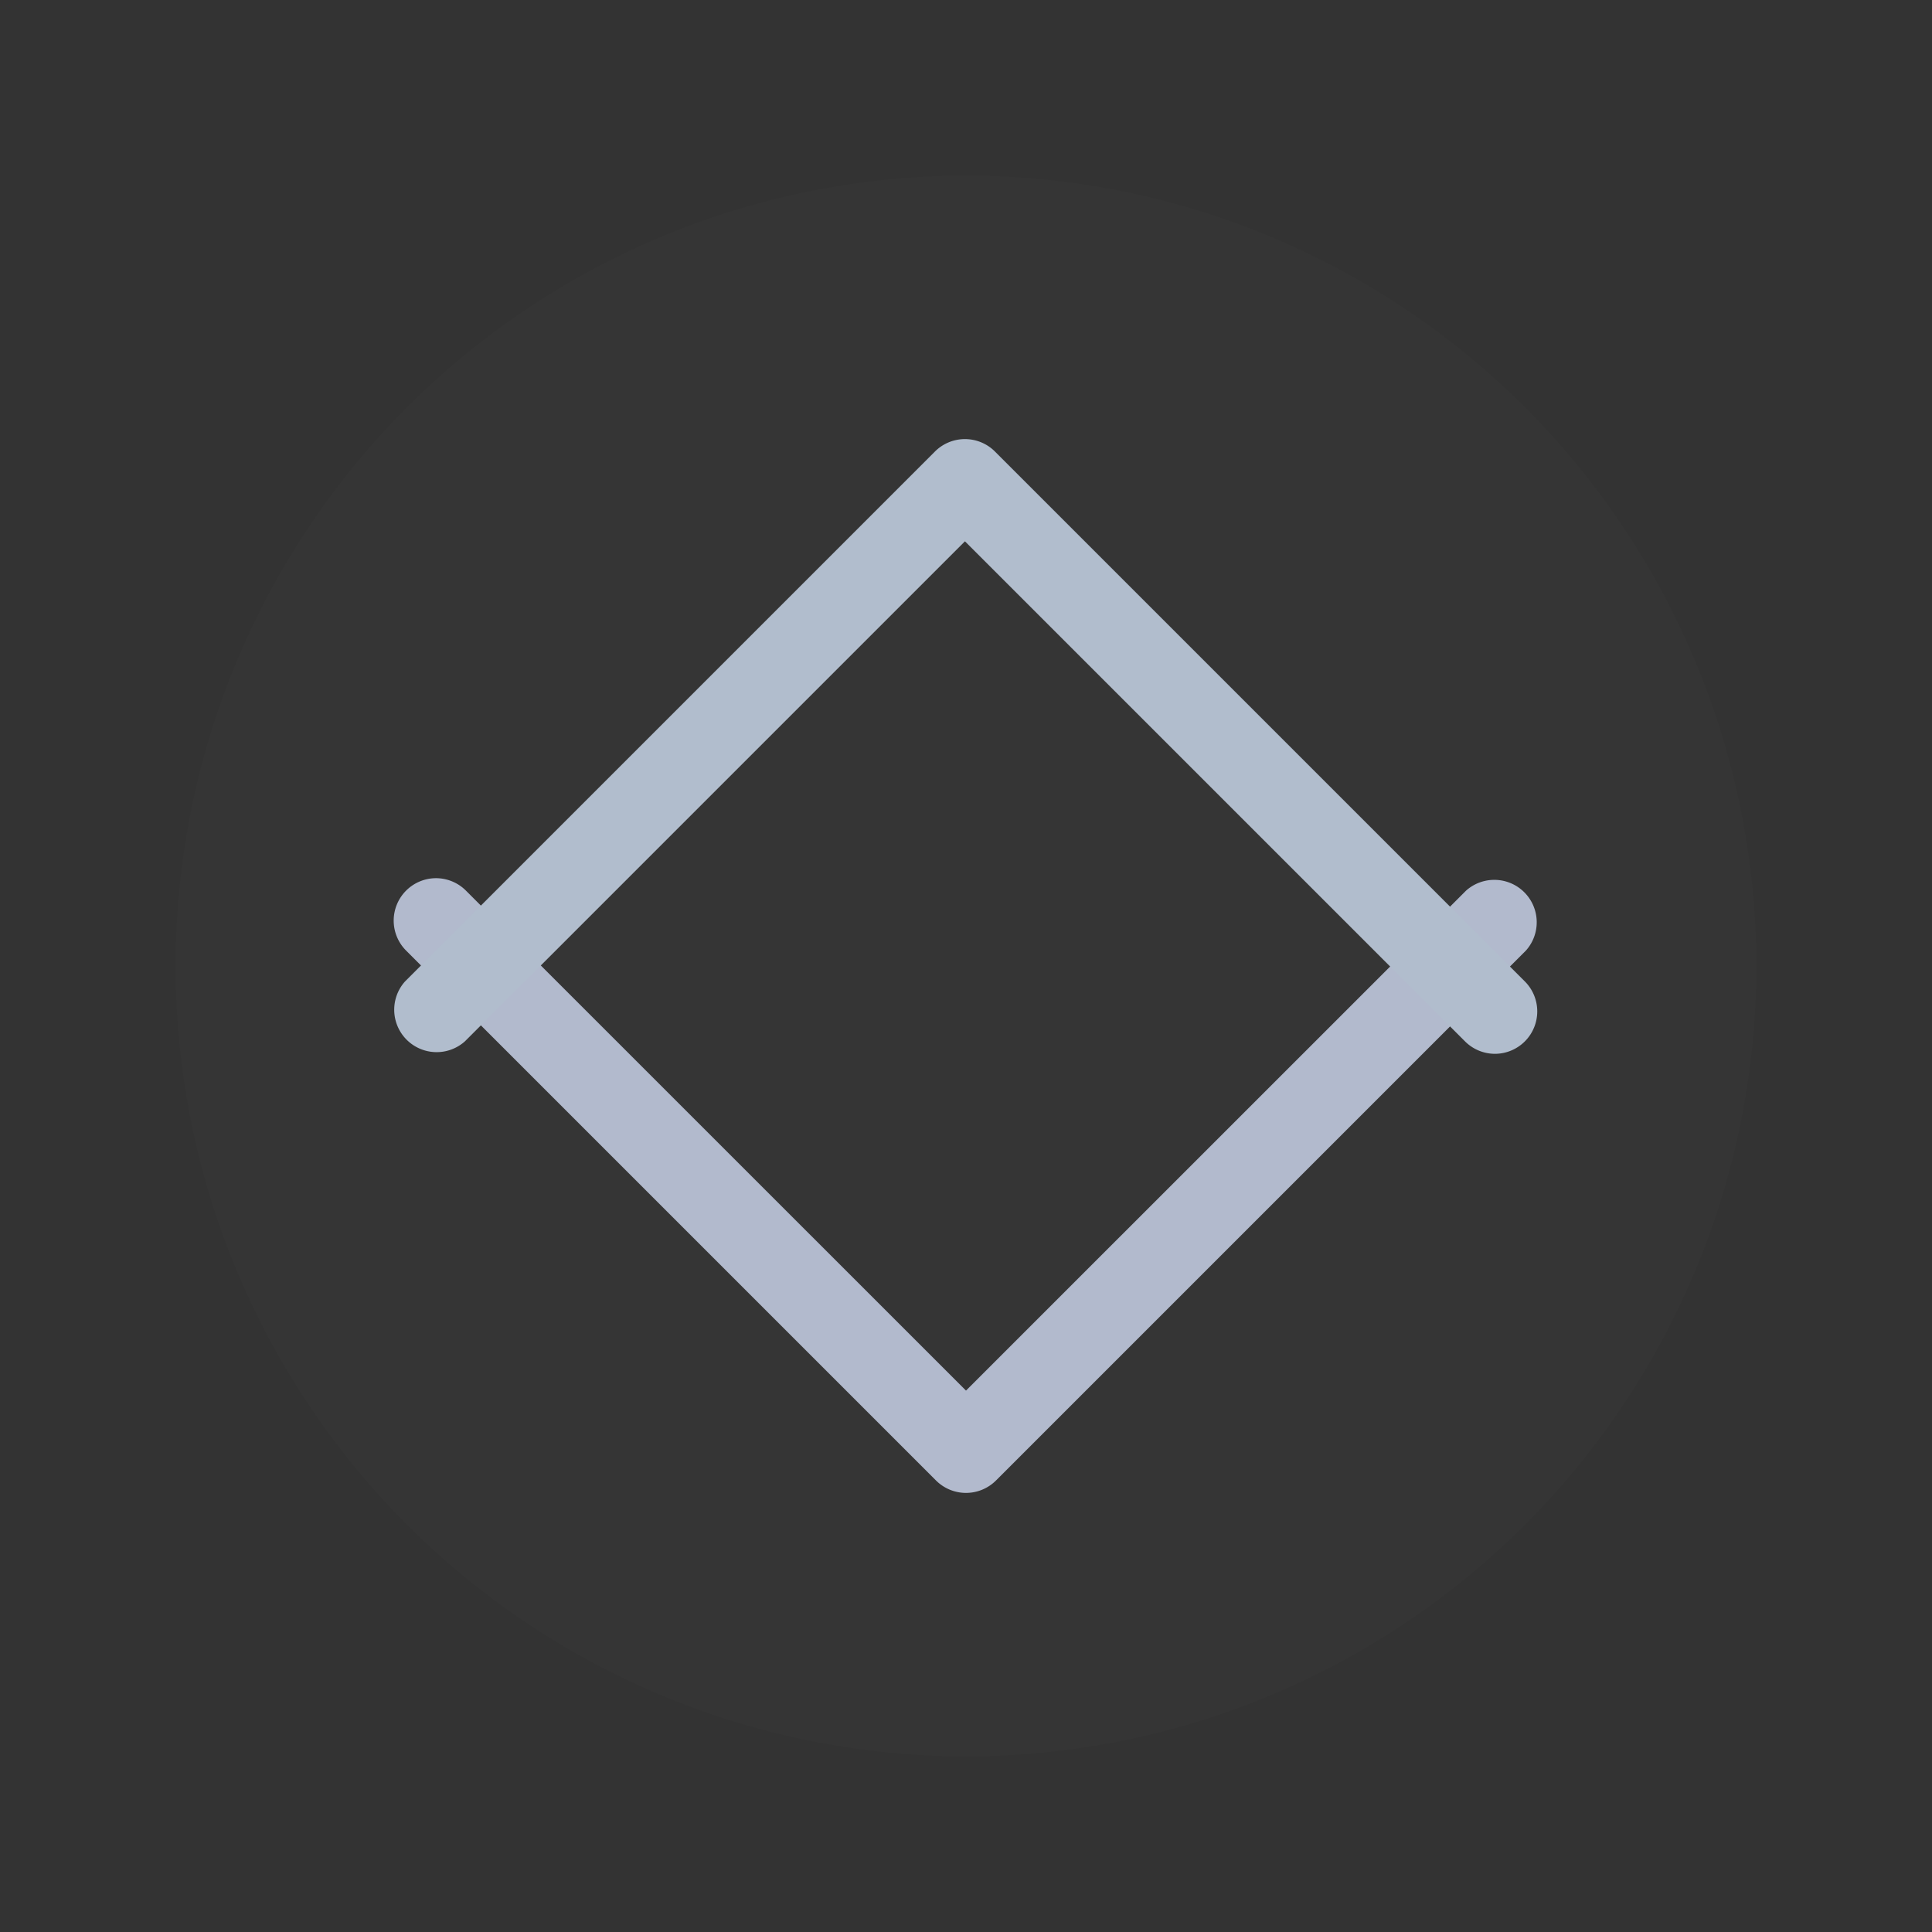 <?xml version="1.0" encoding="UTF-8" standalone="no"?>
<svg
   id="svg4306"
   width="22"
   height="22"
   version="1.1"
   style="enable-background:new"
   sodipodi:docname="restore.svg"
   inkscape:version="1.3.2 (091e20ef0f, 2023-11-25)"
   xmlns:inkscape="http://www.inkscape.org/namespaces/inkscape"
   xmlns:sodipodi="http://sodipodi.sourceforge.net/DTD/sodipodi-0.dtd"
   xmlns="http://www.w3.org/2000/svg"
   xmlns:svg="http://www.w3.org/2000/svg"
   xmlns:rdf="http://www.w3.org/1999/02/22-rdf-syntax-ns#"
   xmlns:cc="http://creativecommons.org/ns#"
   xmlns:dc="http://purl.org/dc/elements/1.1/">
  <rect width="100%" height="100%" fill="#333333" stroke="none"/>
  <defs
     id="defs26" />
  <sodipodi:namedview
     inkscape:document-rotation="0"
     pagecolor="#ffffff"
     bordercolor="#030303"
     borderopacity="1"
     objecttolerance="10"
     gridtolerance="10"
     guidetolerance="10"
     inkscape:pageopacity="0"
     inkscape:pageshadow="2"
     inkscape:window-width="1920"
     inkscape:window-height="994"
     id="namedview24"
     showgrid="false"
     inkscape:zoom="5.6568543"
     inkscape:cx="49.055533"
     inkscape:cy="3.8890873"
     inkscape:window-x="0"
     inkscape:window-y="0"
     inkscape:window-maximized="1"
     inkscape:current-layer="svg4306"
     inkscape:snap-bbox="true"
     inkscape:bbox-nodes="true"
     inkscape:lockguides="false"
     inkscape:showpageshadow="2"
     inkscape:pagecheckerboard="0"
     inkscape:deskcolor="#d1d1d1">
    <inkscape:grid
       type="xygrid"
       id="grid853"
       originx="0"
       originy="-22"
       spacingy="1"
       spacingx="1"
       units="px"
       visible="false" />
  </sodipodi:namedview>
  <style
     type="text/css"
     id="current-color-scheme" />
  <g
     id="inactive-center"
     transform="translate(22,-22)">
    <rect
       style="opacity:0.001;fill:#000000;fill-opacity:1;fill-rule:nonzero;stroke:none;stroke-width:2;stroke-linecap:round;stroke-linejoin:round;stroke-miterlimit:4;stroke-dasharray:none;stroke-opacity:1"
       y="22"
       x="-22"
       height="22"
       width="22"
       id="rect4266-9" />
    <circle
       style="opacity:0.01;fill:#ffffff;fill-opacity:1;stroke-width:1.001;enable-background:new"
       id="path867-5-6-5-1"
       cx="-11"
       cy="33"
       r="9" />
    <path
       d="m -17.035,32 a 0.483,0.483 0 0 1 0.341,0.142 L -11,37.835 -5.306,32.142 a 0.483,0.483 0 0 1 0.682,0.682 l -6.035,6.035 a 0.483,0.483 0 0 1 -0.682,0 l -6.035,-6.035 A 0.483,0.483 0 0 1 -17.035,32 Z"
       id="path4-3"
       style="fill:#b2bacd;stroke-width:0.161;enable-background:new;fill-opacity:1" />
    <path
       d="m -4.977,34 a 0.483,0.483 0 0 1 -0.341,-0.142 l -5.694,-5.694 -5.694,5.694 a 0.483,0.483 0 0 1 -0.682,-0.682 l 6.035,-6.035 a 0.483,0.483 0 0 1 0.682,0 l 6.035,6.035 A 0.483,0.483 0 0 1 -4.977,34 Z"
       id="path4-36"
       style="fill:#b1bdcd;fill-opacity:1;stroke-width:0.161;enable-background:new" />
  </g>
  <g
     id="hover-inactive-center">
    <rect
       id="rect4266-3-67"
       width="22"
       height="22"
       x="22"
       y="0"
       style="opacity:0.001;fill:#000000;fill-opacity:1;fill-rule:nonzero;stroke:none;stroke-width:2;stroke-linecap:round;stroke-linejoin:round;stroke-miterlimit:4;stroke-dasharray:none;stroke-opacity:1" />
    <circle
       r="9"
       cy="11"
       cx="33"
       id="path867-5-6-5-3"
       style="opacity:0.4;fill:#497dbe;fill-opacity:1;stroke-width:1.001;enable-background:new" />
    <path
       d="m 26.982,10 a 0.483,0.483 0 0 1 0.341,0.142 l 5.694,5.694 5.694,-5.694 a 0.483,0.483 0 0 1 0.682,0.682 l -6.035,6.035 a 0.483,0.483 0 0 1 -0.682,0 L 26.641,10.824 A 0.483,0.483 0 0 1 26.982,10 Z"
       id="path4-56"
       style="fill:#ffffff;stroke-width:0.161;enable-background:new" />
    <path
       d="M 39.04,12 A 0.483,0.483 0 0 1 38.699,11.858 L 33.006,6.165 27.312,11.858 a 0.483,0.483 0 0 1 -0.682,-0.682 l 6.035,-6.035 a 0.483,0.483 0 0 1 0.682,0 l 6.035,6.035 a 0.483,0.483 0 0 1 -0.341,0.824 z"
       id="path4-5-5"
       style="fill:#ffffff;fill-opacity:1;stroke-width:0.161;enable-background:new" />
  </g>
  <g
     id="pressed-inactive-center">
    <rect
       style="opacity:0.001;fill:#000000;fill-opacity:1;fill-rule:nonzero;stroke:none;stroke-width:2;stroke-linecap:round;stroke-linejoin:round;stroke-miterlimit:4;stroke-dasharray:none;stroke-opacity:1"
       y="0"
       x="44"
       height="22"
       width="22"
       id="rect4266-3-6-5" />
    <circle
       r="9"
       cy="11"
       cx="55"
       id="path867-5-6-5-2"
       style="opacity:0.5;fill:#335c8f;fill-opacity:1;stroke-width:1.001;enable-background:new" />
    <path
       d="m 48.982,10 a 0.483,0.483 0 0 1 0.341,0.142 l 5.694,5.694 5.694,-5.694 a 0.483,0.483 0 0 1 0.682,0.682 l -6.035,6.035 a 0.483,0.483 0 0 1 -0.682,0 L 48.641,10.824 A 0.483,0.483 0 0 1 48.982,10 Z"
       id="path4-9"
       style="fill:#ffffff;stroke-width:0.161;enable-background:new" />
    <path
       d="M 61.04,12 A 0.483,0.483 0 0 1 60.699,11.858 L 55.006,6.165 49.312,11.858 A 0.483,0.483 0 0 1 48.63,11.176 L 54.664,5.141 a 0.483,0.483 0 0 1 0.682,0 l 6.035,6.035 A 0.483,0.483 0 0 1 61.04,12 Z"
       id="path4-9-3"
       style="fill:#ffffff;stroke-width:0.161;enable-background:new" />
  </g>
  <g
     id="active-center">
    <rect
       id="rect4266"
       width="22"
       height="22"
       x="0"
       y="-22"
       style="opacity:0.001;fill:#000000;fill-opacity:1;fill-rule:nonzero;stroke:none;stroke-width:2;stroke-linecap:round;stroke-linejoin:round;stroke-miterlimit:4;stroke-dasharray:none;stroke-opacity:1" />
    <circle
       r="9"
       cy="-11"
       cx="11"
       id="path867-5-6-5"
       style="opacity:0.01;fill:#ffffff;fill-opacity:1;stroke-width:1.001;enable-background:new" />
    <path
       d="m 4.965,-12 a 0.483,0.483 0 0 1 0.341,0.142 L 11,-6.165 l 5.694,-5.694 a 0.483,0.483 0 0 1 0.682,0.682 l -6.035,6.035 a 0.483,0.483 0 0 1 -0.682,0 L 4.624,-11.176 A 0.483,0.483 0 0 1 4.965,-12 Z"
       id="path4"
       style="fill:#d3dae3;fill-opacity:1;stroke-width:0.161" />
    <path
       d="m 17.023,-10 a 0.483,0.483 0 0 1 -0.341,-0.142 l -5.694,-5.694 -5.694,5.694 a 0.483,0.483 0 0 1 -0.682,-0.682 l 6.035,-6.035 a 0.483,0.483 0 0 1 0.682,0 l 6.035,6.035 a 0.483,0.483 0 0 1 -0.341,0.824 z"
       id="path4-562"
       style="fill:#d3dae3;fill-opacity:1;stroke-width:0.161;enable-background:new" />
  </g>
  <g
     id="hover-center">
    <rect
       style="opacity:0.001;fill:#000000;fill-opacity:1;fill-rule:nonzero;stroke:none;stroke-width:2;stroke-linecap:round;stroke-linejoin:round;stroke-miterlimit:4;stroke-dasharray:none;stroke-opacity:1"
       y="-22"
       x="22"
       height="22"
       width="22"
       id="rect4266-3" />
    <circle
       r="9"
       cy="-11"
       cx="33"
       id="path867-5-6-5-67"
       style="opacity:0.4;fill:#497dbe;fill-opacity:1;stroke-width:1.001;enable-background:new" />
    <path
       d="m 26.982,-12 a 0.483,0.483 0 0 1 0.341,0.142 l 5.694,5.694 5.694,-5.694 a 0.483,0.483 0 0 1 0.682,0.682 l -6.035,6.035 a 0.483,0.483 0 0 1 -0.682,0 l -6.035,-6.035 A 0.483,0.483 0 0 1 26.982,-12 Z"
       id="path4-5"
       style="fill:#ffffff;fill-opacity:1;stroke-width:0.161;enable-background:new" />
    <path
       d="m 39.04,-10 a 0.483,0.483 0 0 1 -0.341,-0.142 l -5.694,-5.694 -5.694,5.694 a 0.483,0.483 0 0 1 -0.682,-0.682 l 6.035,-6.035 a 0.483,0.483 0 0 1 0.682,0 l 6.035,6.035 a 0.483,0.483 0 0 1 -0.341,0.824 z"
       id="path4-5-9"
       style="fill:#ffffff;fill-opacity:1;stroke-width:0.161;enable-background:new" />
  </g>
  <g
     id="pressed-center">
    <rect
       id="rect4266-3-6"
       width="22"
       height="22"
       x="44"
       y="-22"
       style="opacity:0.001;fill:#000000;fill-opacity:1;fill-rule:nonzero;stroke:none;stroke-width:2;stroke-linecap:round;stroke-linejoin:round;stroke-miterlimit:4;stroke-dasharray:none;stroke-opacity:1" />
    <circle
       r="9"
       cy="-11"
       cx="55"
       id="path867-5-6-5-2-1"
       style="opacity:0.5;fill:#335c8f;fill-opacity:1;stroke-width:1.001;enable-background:new" />
    <path
       d="m 48.982,-12 a 0.483,0.483 0 0 1 0.341,0.142 l 5.694,5.694 5.694,-5.694 a 0.483,0.483 0 0 1 0.682,0.682 l -6.035,6.035 a 0.483,0.483 0 0 1 -0.682,0 l -6.035,-6.035 A 0.483,0.483 0 0 1 48.982,-12 Z"
       id="path4-9-2"
       style="fill:#ffffff;stroke-width:0.161;enable-background:new" />
    <path
       d="m 61.04,-10 a 0.483,0.483 0 0 1 -0.341,-0.142 l -5.694,-5.694 -5.694,5.694 a 0.483,0.483 0 0 1 -0.682,-0.682 l 6.035,-6.035 a 0.483,0.483 0 0 1 0.682,0 l 6.035,6.035 a 0.483,0.483 0 0 1 -0.341,0.824 z"
       id="path4-9-2-1"
       style="fill:#ffffff;stroke-width:0.161;enable-background:new" />
  </g>
</svg>
